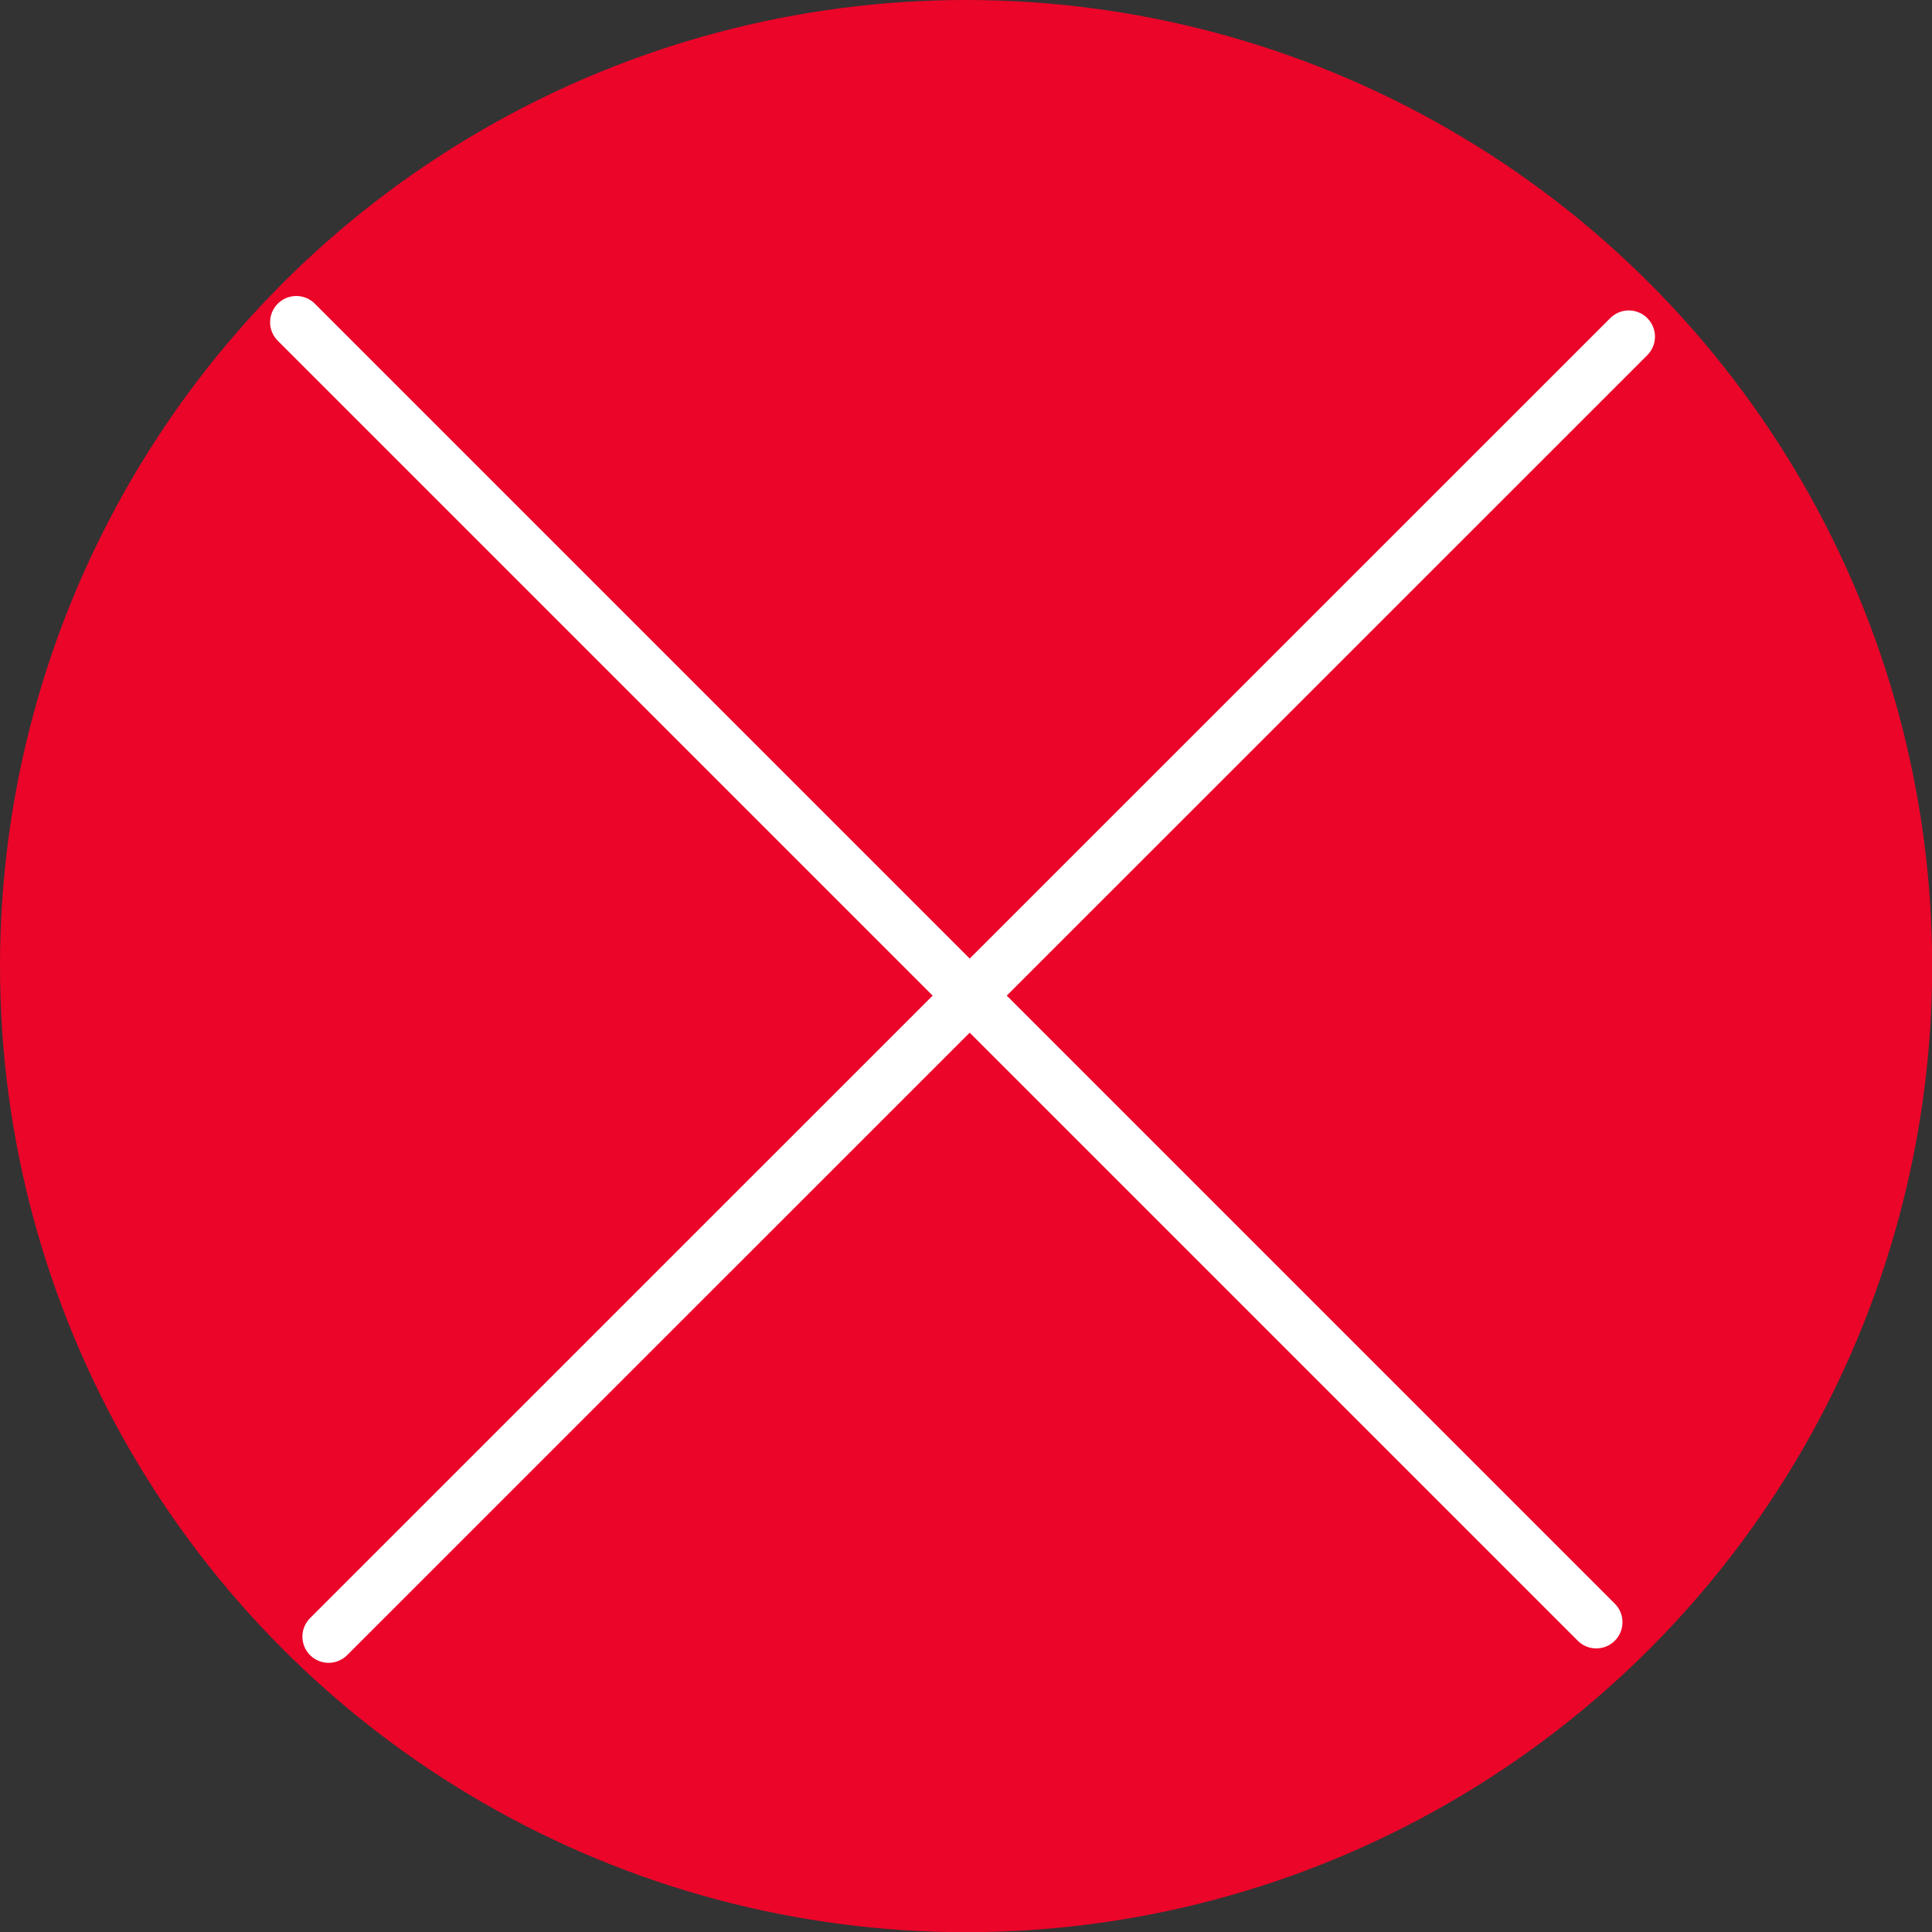 <?xml version="1.0" encoding="UTF-8" standalone="no"?>
<svg
   xmlns:dc="http://purl.org/dc/elements/1.1/"
   xmlns:cc="http://creativecommons.org/ns#"
   xmlns:rdf="http://www.w3.org/1999/02/22-rdf-syntax-ns#"
   xmlns:svg="http://www.w3.org/2000/svg"
   xmlns="http://www.w3.org/2000/svg"
   xmlns:sodipodi="http://sodipodi.sourceforge.net/DTD/sodipodi-0.dtd"
   xmlns:inkscape="http://www.inkscape.org/namespaces/inkscape"
   width="40"
   height="40"
   viewBox="0 0 10.583 10.583"
   version="1.1"
   id="svg8"
   inkscape:version="1.0.2-2 (e86c870879, 2021-01-15)"
   sodipodi:docname="cancel.svg">
  <rect x="0" y="0" width="10.583" height="10.583" fill="#333333" stroke="none"/>
  <defs
     id="defs2">
    <inkscape:path-effect
       effect="bspline"
       id="path-effect970"
       is_visible="true"
       lpeversion="1"
       weight="33.333"
       steps="2"
       helper_size="0"
       apply_no_weight="true"
       apply_with_weight="true"
       only_selected="false" />
    <inkscape:path-effect
       effect="bspline"
       id="path-effect910"
       is_visible="true"
       lpeversion="1"
       weight="33.333"
       steps="2"
       helper_size="0"
       apply_no_weight="true"
       apply_with_weight="true"
       only_selected="false" />
    <inkscape:path-effect
       effect="bspline"
       id="path-effect887"
       is_visible="true"
       lpeversion="1"
       weight="33.333"
       steps="2"
       helper_size="0"
       apply_no_weight="true"
       apply_with_weight="true"
       only_selected="false" />
  </defs>
  <sodipodi:namedview
     id="base"
     pagecolor="#ffffff"
     bordercolor="#666666"
     borderopacity="1.0"
     inkscape:pageopacity="0.0"
     inkscape:pageshadow="2"
     inkscape:zoom="13.475"
     inkscape:cx="20"
     inkscape:cy="20"
     inkscape:document-units="mm"
     inkscape:current-layer="layer1"
     inkscape:document-rotation="0"
     showgrid="false"
     units="px"
     inkscape:window-width="1258"
     inkscape:window-height="729"
     inkscape:window-x="92"
     inkscape:window-y="0"
     inkscape:window-maximized="0" />
  <g
     inkscape:label="Capa 1"
     inkscape:groupmode="layer"
     id="layer1">
    <circle
       style="fill:#ff0028;fill-opacity:0.9;stroke:#343b4b;stroke-width:0"
       id="path835"
       cx="5.292"
       cy="5.292"
       r="5.292" />
    <path
       style="fill:none;stroke:#ffffff;stroke-width:0.287px;stroke-linecap:round;stroke-linejoin:miter;stroke-opacity:1;paint-order:stroke fill markers"
       d="m 1.623,1.765 c 2.374,2.374 4.748,4.748 7.121,7.121"
       id="path885"
       inkscape:path-effect="#path-effect887"
       inkscape:original-d="M 1.6234457,1.765064 C 3.9975285,4.1391811 6.3713411,6.5129935 8.7448833,8.8865017" />
    <path
       style="fill:none;stroke:#ffffff;stroke-width:0.287px;stroke-linecap:round;stroke-linejoin:miter;stroke-opacity:1;paint-order:stroke fill markers"
       d="M 8.922,1.844 C 6.547,4.218 4.174,6.592 1.8,8.965"
       id="path885-5"
       inkscape:path-effect="#path-effect970"
       inkscape:original-d="M 8.9215995,1.8436045 C 6.5475167,4.2177216 4.1737041,6.591534 1.8001619,8.9650422" />
  </g>
</svg>
